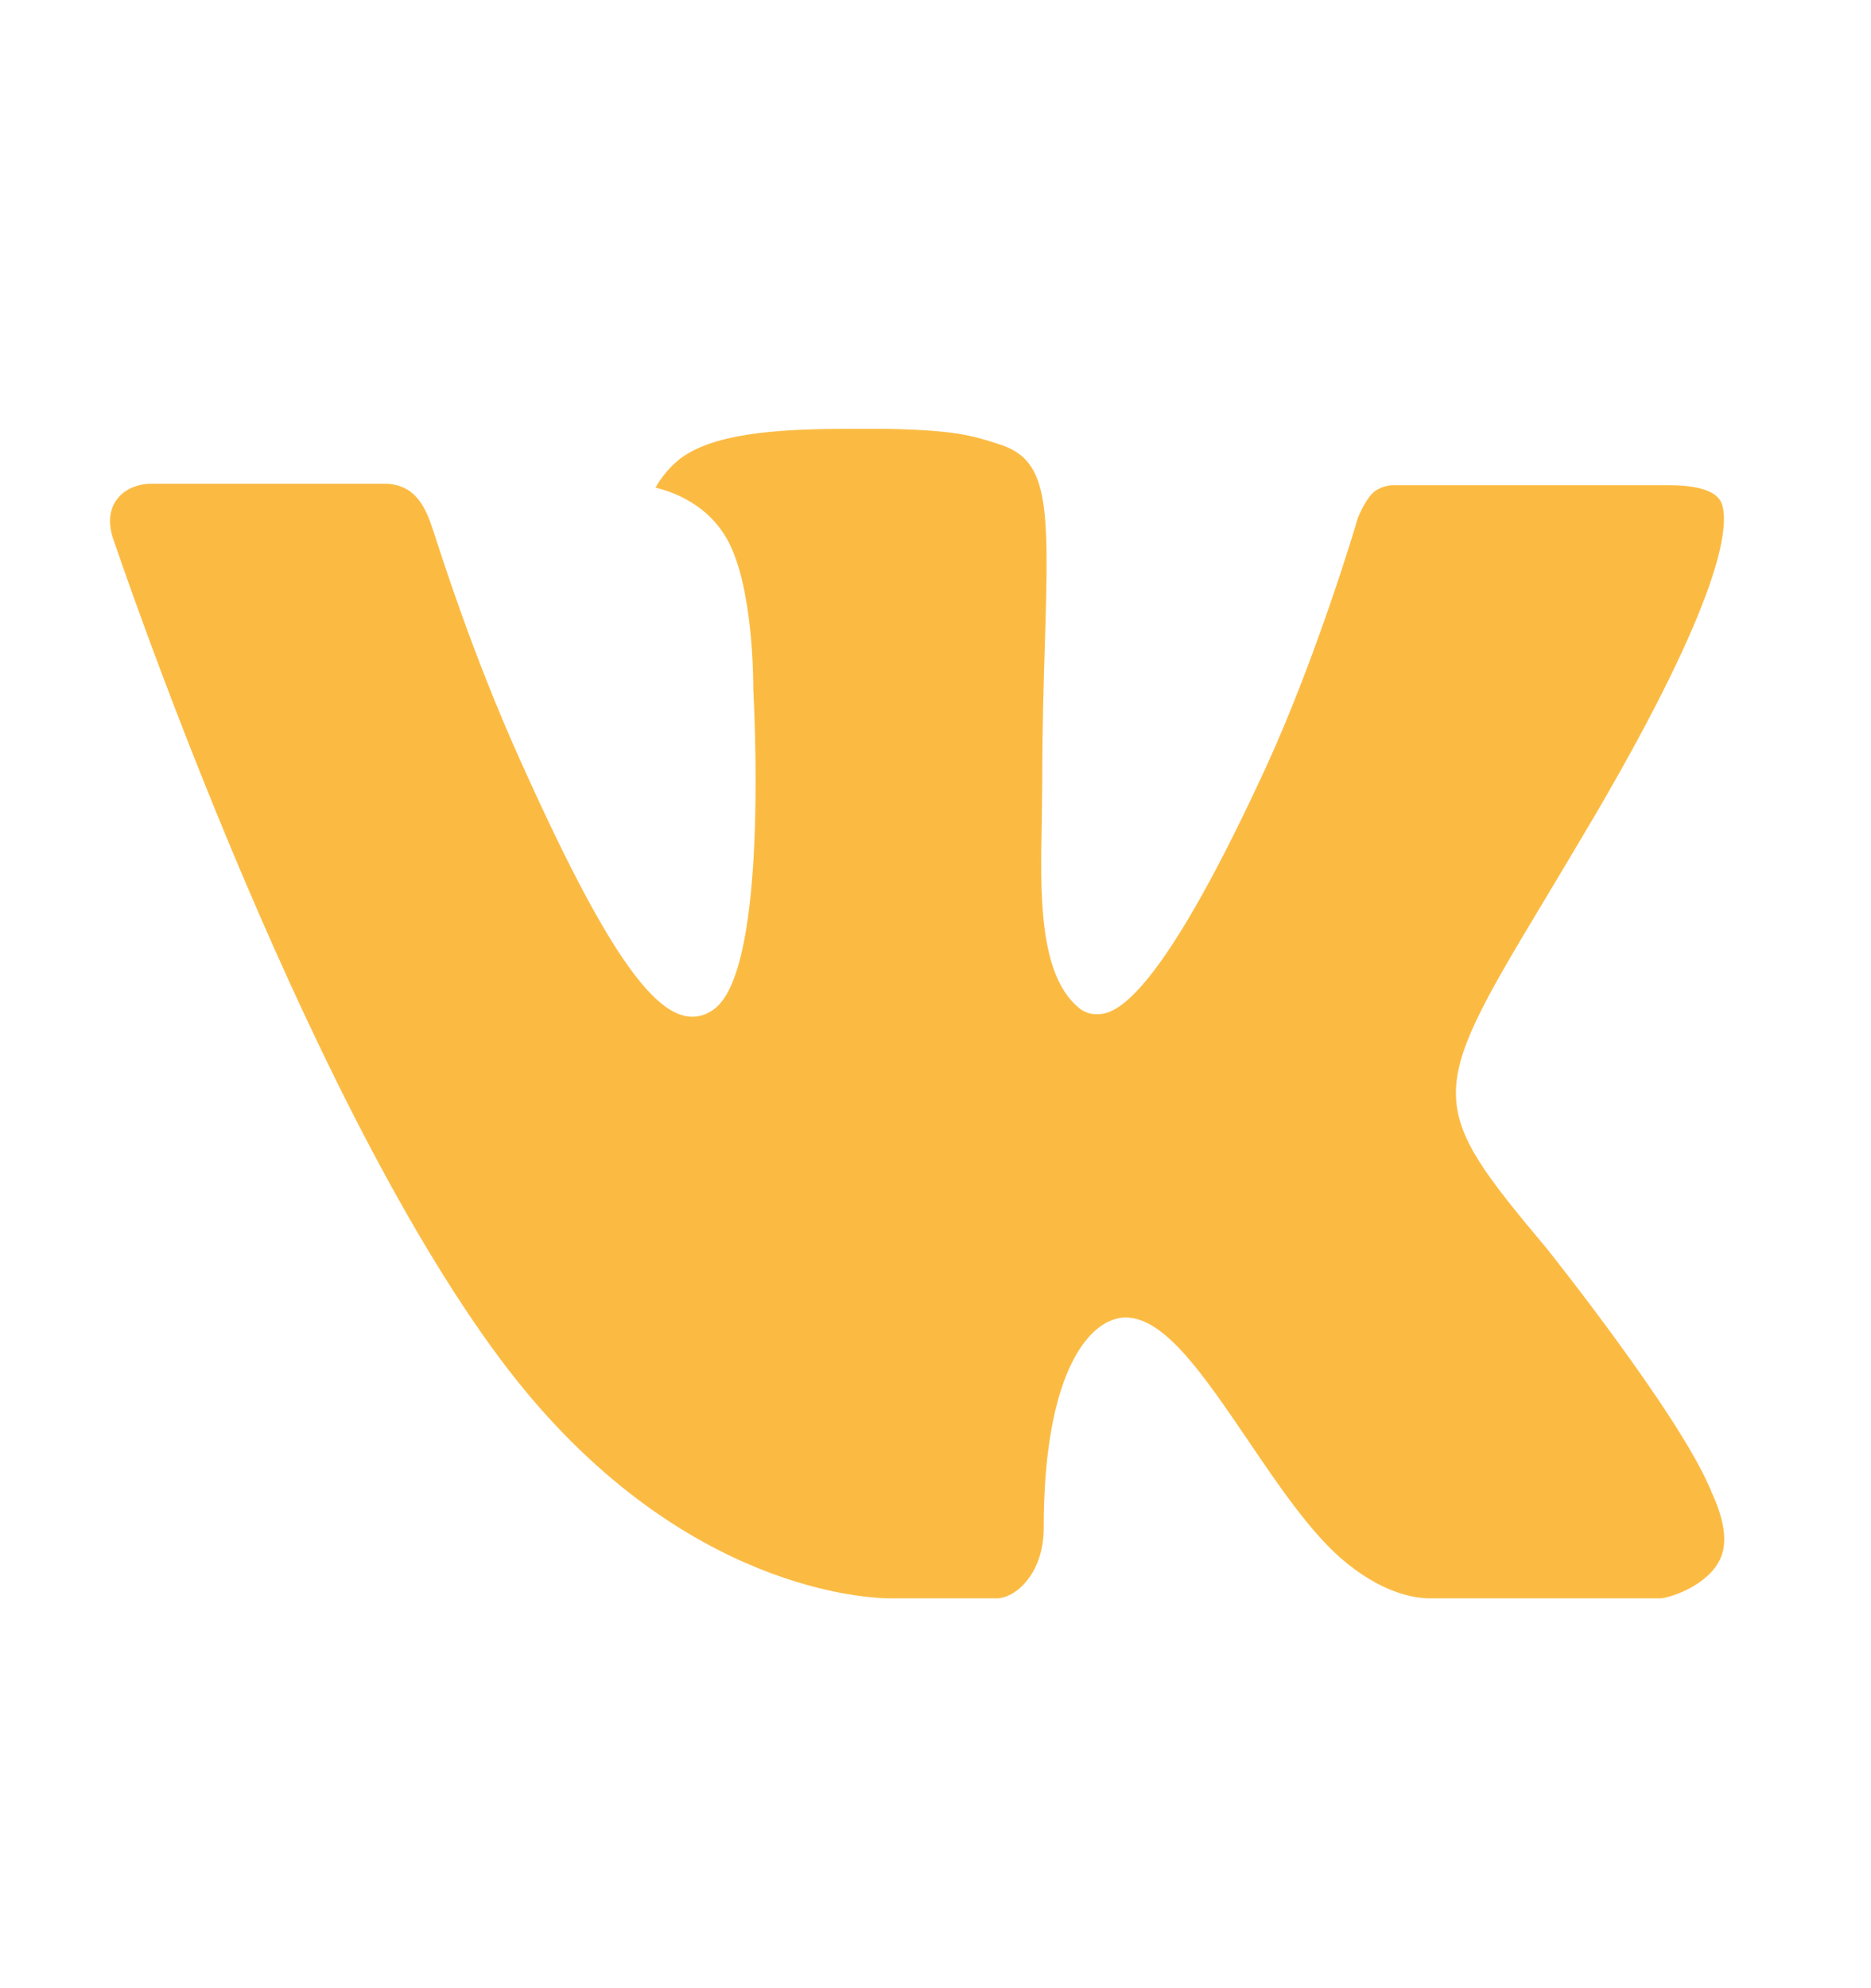<svg width="48" height="51" viewBox="0 0 48 51" fill="none" xmlns="http://www.w3.org/2000/svg">
<path fill-rule="evenodd" clip-rule="evenodd" d="M39.684 32.029C39.684 32.029 43.032 36.219 43.86 38.158C43.877 38.186 43.89 38.217 43.898 38.25C44.234 38.966 44.319 39.53 44.152 39.943C43.873 40.627 42.926 40.971 42.605 41H36.688C36.276 41 35.419 40.864 34.375 39.95C33.578 39.245 32.785 38.082 32.017 36.946C30.869 35.259 29.878 33.795 28.873 33.795C28.747 33.797 28.621 33.824 28.501 33.874C27.741 34.178 26.776 35.55 26.776 39.205C26.776 40.349 26.064 41 25.565 41H22.854C21.931 41 17.123 40.591 12.86 34.895C7.636 27.921 2.944 13.931 2.898 13.807C2.606 12.902 3.219 12.409 3.882 12.409H9.857C10.659 12.409 10.92 13.023 11.102 13.574C11.313 14.206 12.096 16.735 13.379 19.577C15.458 24.2 16.736 26.081 17.757 26.081C17.948 26.082 18.137 26.018 18.303 25.898C19.637 24.969 19.388 18.934 19.326 17.691C19.326 17.449 19.324 14.996 18.641 13.81C18.152 12.96 17.32 12.629 16.817 12.509C16.951 12.262 17.237 11.884 17.603 11.661C18.517 11.084 20.167 11 21.805 11H22.713C24.49 11.031 24.95 11.176 25.596 11.383C26.896 11.777 26.921 12.845 26.807 16.481C26.774 17.52 26.739 18.69 26.739 20.068C26.739 20.362 26.728 20.689 26.728 21.023C26.689 22.888 26.637 24.99 27.677 25.853C27.811 25.961 27.967 26.017 28.126 26.016C28.486 26.016 29.565 26.016 32.491 19.653C33.775 16.843 34.768 13.529 34.837 13.28C34.895 13.141 35.069 12.75 35.28 12.593C35.431 12.494 35.599 12.443 35.769 12.446H42.798C43.564 12.446 44.084 12.593 44.185 12.96C44.355 13.556 44.152 15.374 40.943 20.873C40.402 21.789 39.928 22.581 39.512 23.274C36.603 28.112 36.603 28.356 39.684 32.029Z" fill="#FBBB43"/>
</svg>
